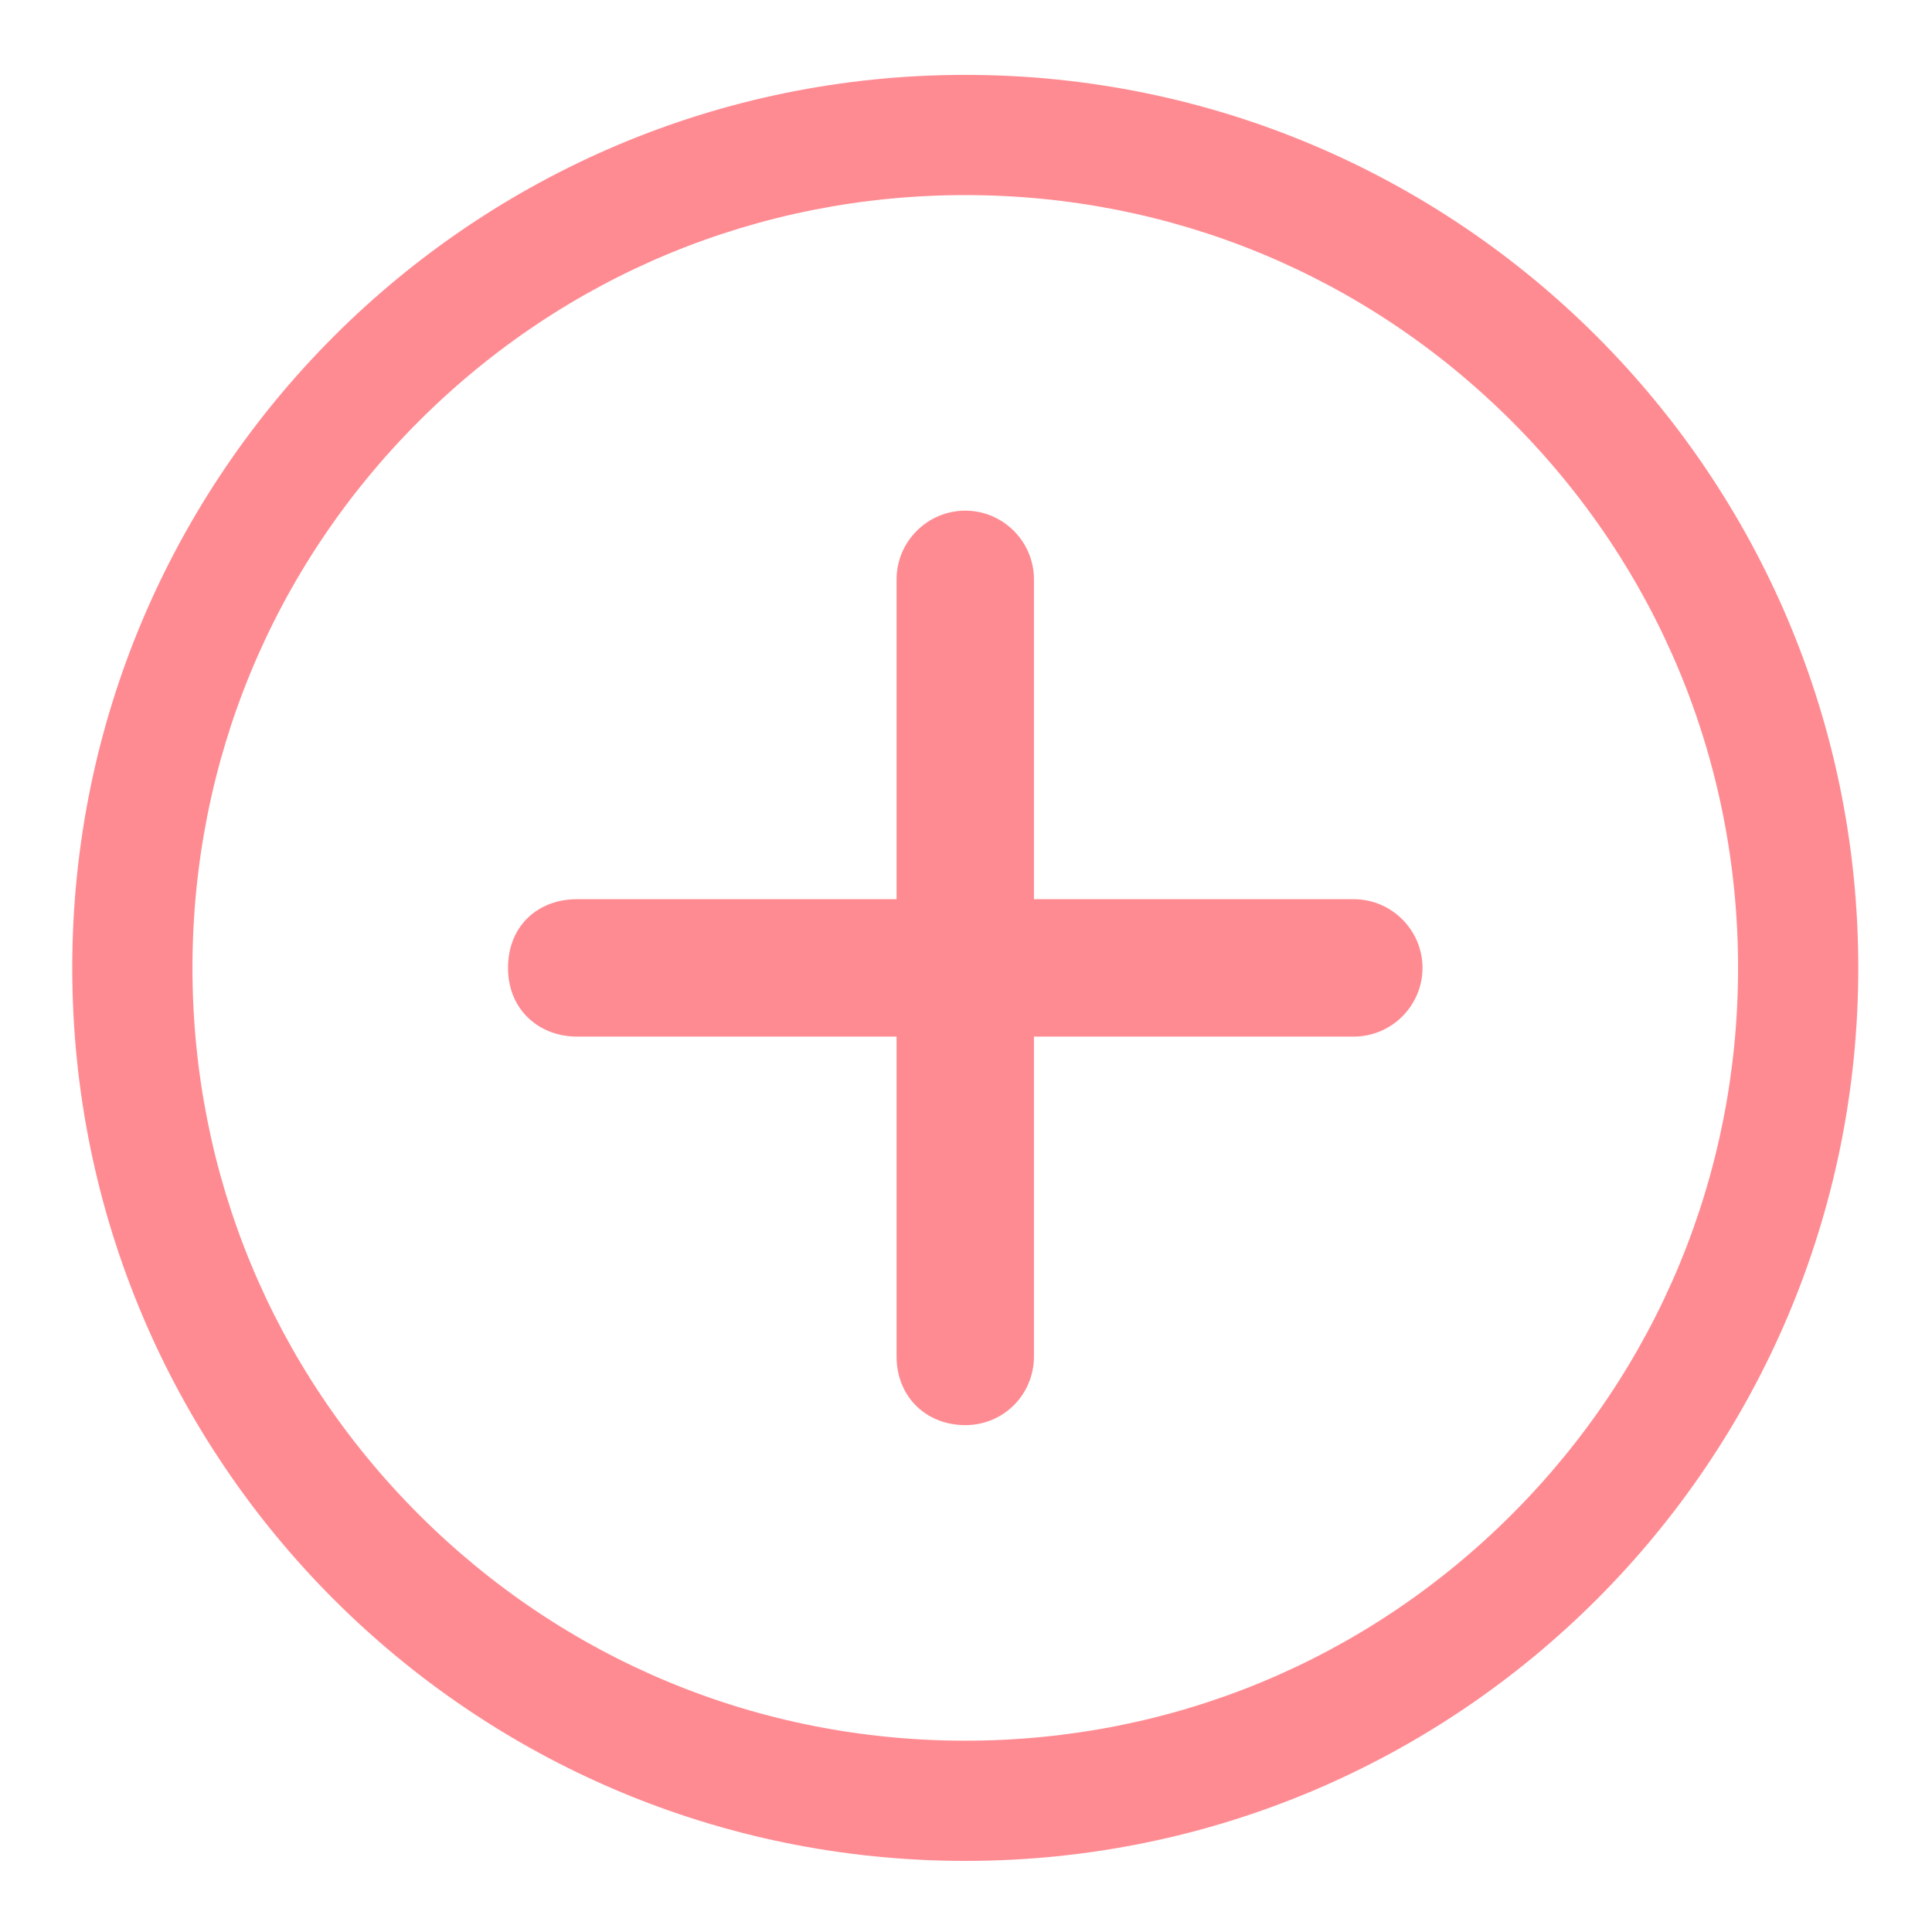 <?xml version="1.0" encoding="utf-8"?>
<!-- Generator: Adobe Illustrator 24.1.0, SVG Export Plug-In . SVG Version: 6.00 Build 0)  -->
<svg version="1.1" id="Layer_1" xmlns="http://www.w3.org/2000/svg" xmlns:xlink="http://www.w3.org/1999/xlink" x="0px" y="0px"
	 viewBox="0 0 450 450" style="enable-background:new 0 0 450 450;" xml:space="preserve">
<style type="text/css">
	.st0{fill:#FF8B92;}
</style>
<path class="st0" d="M315.33,209.44h-74.5v-74.5c0-8.8-7.2-16-16-16s-16,7.2-16,16v74.5h-74.5c-8.8,0-16,6-16,16s7.5,16,16,16h74.5
	v74.5c0,9.5,7,16,16,16s16-7.2,16-16v-74.5h74.5c8.8,0,16-7.2,16-16S324.13,209.44,315.33,209.44z"/>
<path class="st0" d="M224.83,45.44c48.1,0,93.3,18.7,127.3,52.7s52.7,79.2,52.7,127.3s-18.7,93.3-52.7,127.3s-79.2,52.7-127.3,52.7
	s-93.3-18.7-127.3-52.7s-52.7-79.2-52.7-127.3s18.7-93.3,52.7-127.3S176.73,45.44,224.83,45.44 M224.83,17.44
	c-114.9,0-208,93.1-208,208s93.1,208,208,208s208-93.1,208-208S339.73,17.44,224.83,17.44z"/>
<g>
</g>
<g>
</g>
<g>
</g>
<g>
</g>
<g>
</g>
<g>
</g>
</svg>

